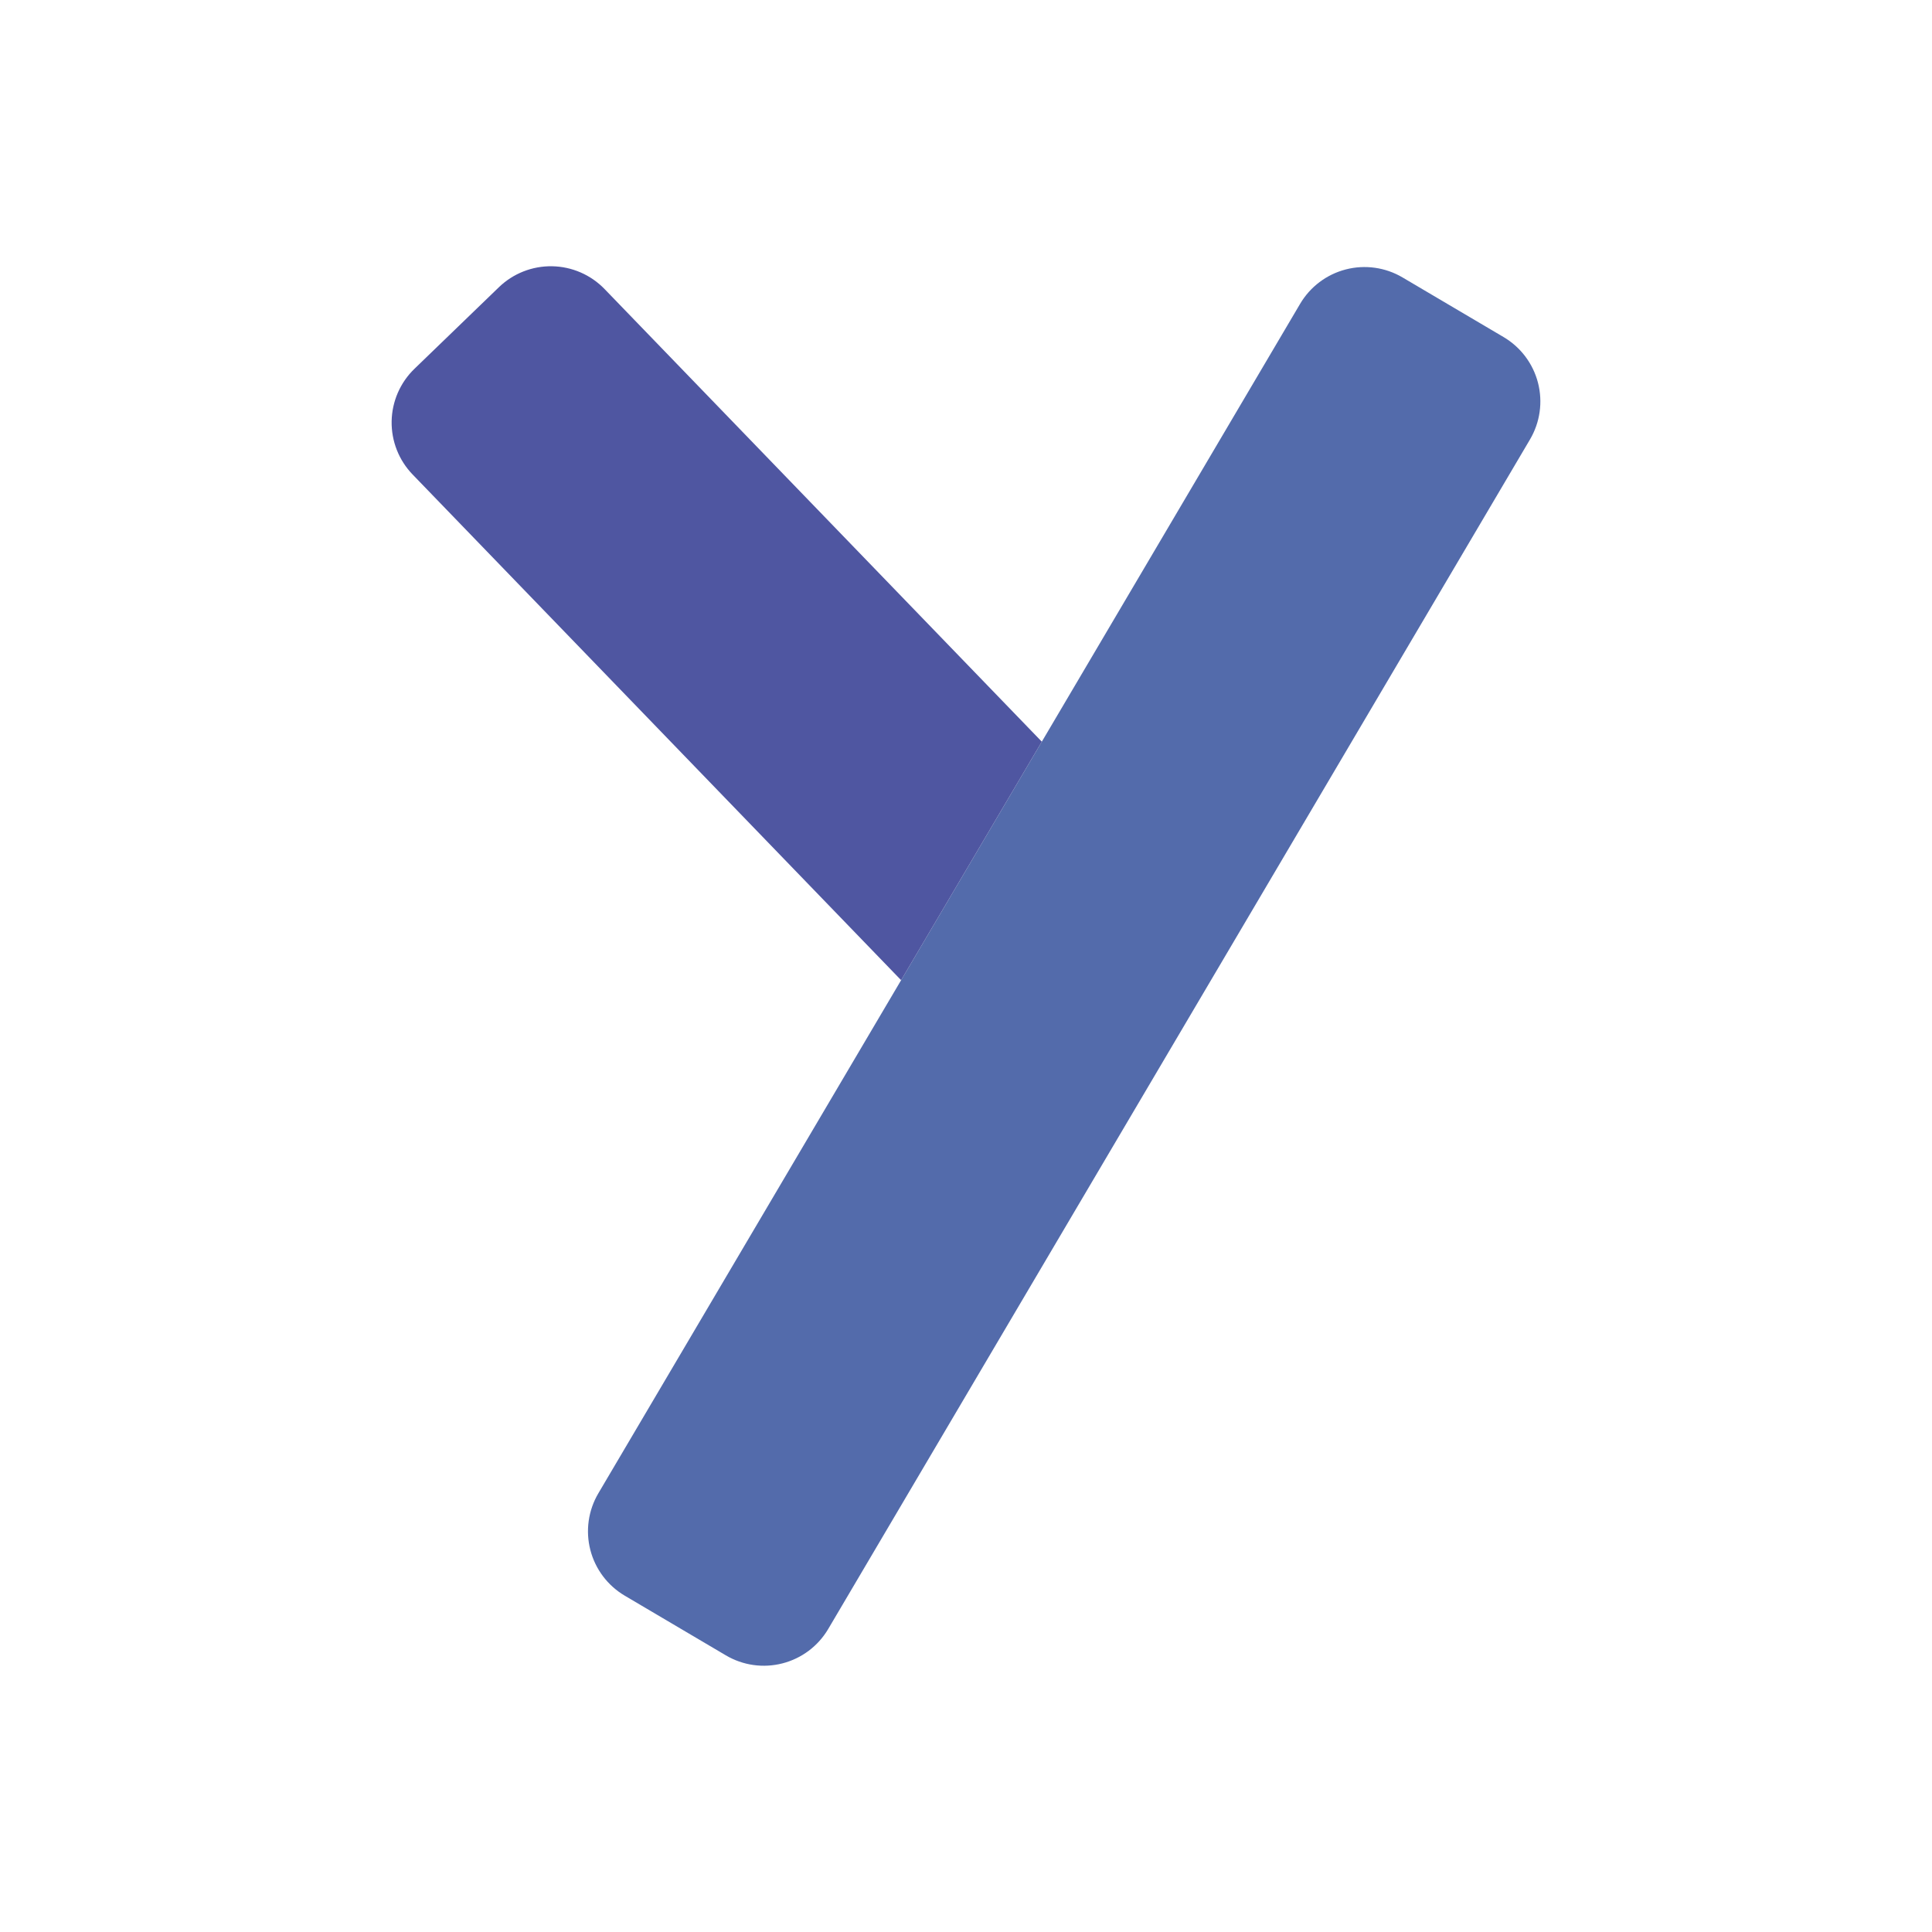 <svg width="1293" height="1293" viewBox="0 0 1293 1293" fill="none" xmlns="http://www.w3.org/2000/svg">
<path d="M1006.29 225.587C1011.94 228.925 1016.89 233.345 1020.84 238.594C1024.79 243.844 1027.67 249.82 1029.31 256.182C1030.95 262.544 1031.32 269.167 1030.4 275.672C1029.49 282.177 1027.29 288.438 1023.96 294.097L825.993 629.66L731.823 789.267L554.296 1090.19C550.957 1095.85 546.536 1100.8 541.285 1104.75C536.034 1108.7 530.057 1111.57 523.694 1113.21C517.332 1114.85 510.708 1115.23 504.202 1114.31C497.696 1113.39 491.435 1111.19 485.776 1107.85L418.105 1067.91C406.679 1061.17 398.4 1050.16 395.089 1037.32C391.778 1024.47 393.706 1010.83 400.448 999.405L603.068 655.994L697.238 496.376L870.114 203.33C876.856 191.903 887.862 183.621 900.71 180.307C913.558 176.994 927.196 178.919 938.624 185.66L1006.29 225.587Z" fill="#536BAB"/>
<path d="M697.237 496.377L603.068 655.994L276.147 317.566C271.582 312.841 267.993 307.263 265.583 301.15C263.174 295.037 261.993 288.51 262.106 281.941C262.22 275.371 263.626 268.889 266.245 262.863C268.864 256.837 272.645 251.386 277.371 246.822L333.879 192.235C343.421 183.017 356.235 177.966 369.501 178.194C382.767 178.423 395.399 183.91 404.62 193.451L697.237 496.377Z" fill="#4F56A1"/>
</svg>
